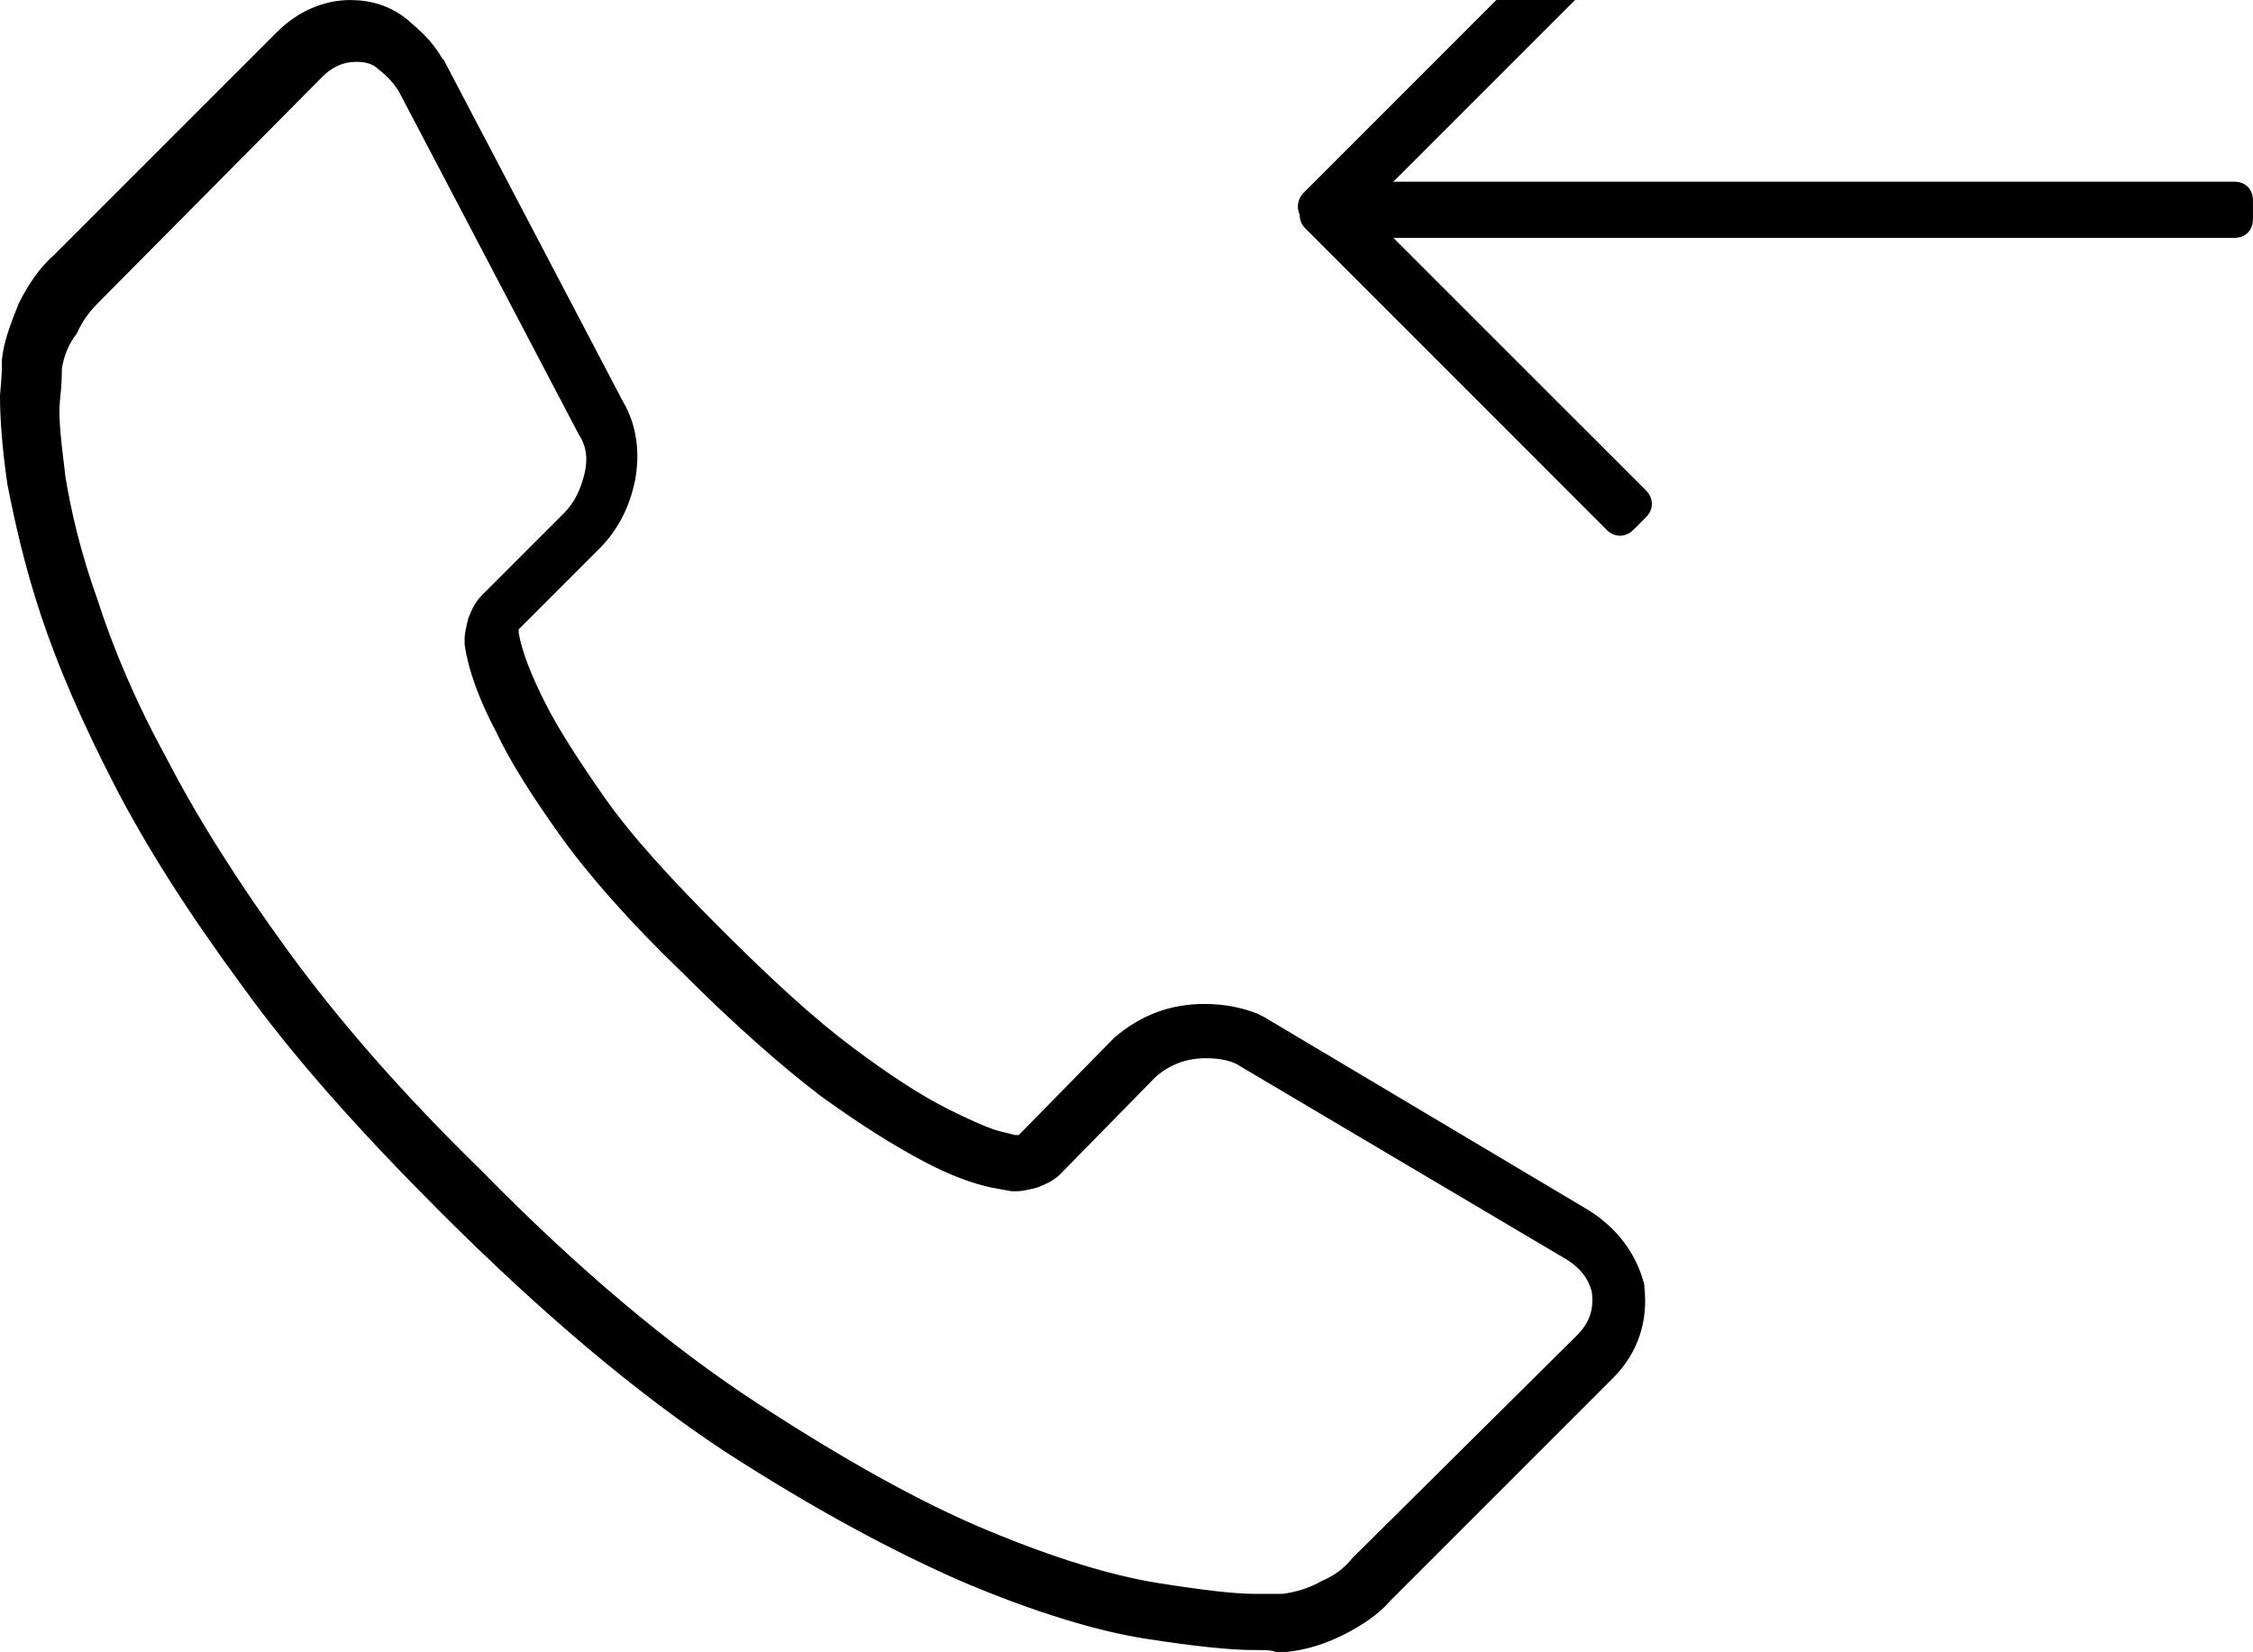 <?xml version="1.0" encoding="utf-8"?>
<!-- Generator: Adobe Illustrator 16.0.0, SVG Export Plug-In . SVG Version: 6.00 Build 0)  -->
<!DOCTYPE svg PUBLIC "-//W3C//DTD SVG 1.1//EN" "http://www.w3.org/Graphics/SVG/1.1/DTD/svg11.dtd">
<svg version="1.1" id="Layer_1" xmlns="http://www.w3.org/2000/svg" xmlns:xlink="http://www.w3.org/1999/xlink" x="0px" y="0px"
	 width="43.725px" height="32.058px" viewBox="325.59 420.57 43.725 32.058" enable-background="new 325.59 420.57 43.725 32.058"
	 xml:space="preserve">
<g>
	<g>
		<path d="M349.906,452.591c-0.437,0-1.127-0.072-2.072-0.218s-2.145-0.509-3.525-1.09c-1.345-0.582-2.908-1.418-4.652-2.545
			c-1.708-1.126-3.562-2.689-5.524-4.652c-1.526-1.526-2.835-2.98-3.853-4.397c-1.019-1.381-1.854-2.689-2.472-3.89
			c-0.618-1.199-1.091-2.289-1.418-3.271s-0.509-1.817-0.654-2.545c-0.108-0.727-0.146-1.308-0.146-1.744
			c0.037-0.363,0.037-0.581,0.037-0.618v-0.072c0.036-0.363,0.182-0.728,0.327-1.091c0.182-0.363,0.399-0.69,0.69-0.944l4.325-4.325
			c0.399-0.4,0.908-0.618,1.417-0.618c0.4,0,0.764,0.109,1.091,0.363c0.254,0.218,0.509,0.437,0.69,0.764l0.036,0.036l3.489,6.651
			c0.255,0.436,0.327,0.981,0.219,1.526c-0.109,0.509-0.328,0.945-0.691,1.309l-1.563,1.563c0,0,0,0,0,0.036
			c0,0.037,0,0.037,0,0.037c0.072,0.399,0.254,0.836,0.509,1.345s0.654,1.127,1.163,1.854s1.272,1.563,2.254,2.544
			c0.98,0.981,1.816,1.745,2.544,2.29c0.727,0.545,1.345,0.945,1.854,1.199c0.581,0.291,0.872,0.4,1.018,0.437l0.291,0.072h0.036
			c0,0,0,0,0.036,0l1.854-1.89c0.509-0.437,1.091-0.654,1.745-0.654c0.399,0,0.727,0.072,1.018,0.182l0,0l0.146,0.073l6.288,3.743
			c0.581,0.363,0.944,0.872,1.09,1.454v0.036c0.073,0.654-0.108,1.272-0.617,1.781l-4.325,4.325
			c-0.219,0.254-0.546,0.473-0.909,0.654s-0.727,0.29-1.09,0.327h-0.073c0,0-0.072,0-0.146,0
			C350.27,452.591,350.124,452.591,349.906,452.591z M326.79,427.73c0,0.109,0,0.291-0.037,0.618
			c-0.036,0.363,0.037,0.872,0.109,1.49c0.109,0.653,0.291,1.453,0.618,2.362c0.29,0.908,0.727,1.963,1.345,3.089
			c0.581,1.127,1.381,2.399,2.362,3.744s2.217,2.763,3.744,4.252c1.89,1.927,3.671,3.417,5.343,4.508
			c1.672,1.09,3.162,1.926,4.471,2.471c1.308,0.546,2.398,0.873,3.271,1.019c0.909,0.145,1.526,0.218,1.927,0.218
			c0.146,0,0.291,0,0.363,0c0.073,0,0.146,0,0.182,0c0.255-0.036,0.509-0.109,0.764-0.255c0.254-0.108,0.436-0.254,0.581-0.436
			l4.361-4.325c0.255-0.255,0.327-0.509,0.291-0.836c-0.072-0.291-0.254-0.509-0.581-0.69l-6.324-3.744
			c-0.073-0.036-0.255-0.109-0.582-0.109c-0.363,0-0.69,0.109-0.981,0.364l-1.854,1.89c-0.109,0.109-0.254,0.182-0.437,0.254
			c-0.145,0.037-0.29,0.073-0.399,0.073h-0.109l-0.399-0.073c-0.327-0.072-0.764-0.218-1.309-0.509
			c-0.545-0.29-1.199-0.69-1.999-1.271c-0.763-0.582-1.672-1.382-2.689-2.399c-1.018-0.981-1.817-1.89-2.362-2.653
			c-0.546-0.763-0.981-1.453-1.236-1.999c-0.327-0.617-0.545-1.199-0.617-1.708v-0.109c0-0.108,0.036-0.254,0.072-0.399
			c0.072-0.182,0.146-0.327,0.255-0.437l1.599-1.599c0.218-0.219,0.327-0.473,0.4-0.764c0.072-0.291,0.036-0.545-0.109-0.763
			l-3.489-6.651c-0.109-0.183-0.255-0.327-0.399-0.437c-0.109-0.109-0.255-0.146-0.437-0.146c-0.255,0-0.473,0.109-0.654,0.291
			l-4.325,4.361c-0.182,0.182-0.327,0.363-0.437,0.618C326.935,427.222,326.826,427.476,326.79,427.73z"/>
	</g>
</g>
<path d="M351.868,424.096h17.083c0.219,0,0.363,0.146,0.363,0.363v0.363c0,0.219-0.145,0.364-0.363,0.364h-17.083
	c-0.218,0-0.363-0.146-0.363-0.364v-0.363C351.505,424.277,351.687,424.096,351.868,424.096z"/>
<path d="M350.888,424.313l5.924-5.925c0.146-0.145,0.363-0.145,0.509,0l0.255,0.255c0.146,0.146,0.146,0.364,0,0.509l-5.925,5.925
	c-0.146,0.146-0.363,0.146-0.509,0l-0.254-0.255C350.742,424.714,350.742,424.459,350.888,424.313z"/>
<path d="M351.687,424.241l5.853,5.852c0.145,0.146,0.145,0.363,0,0.509l-0.255,0.255c-0.146,0.146-0.363,0.146-0.509,0l-5.852-5.853
	c-0.146-0.145-0.146-0.363,0-0.509l0.254-0.254C351.323,424.096,351.541,424.096,351.687,424.241z"/>
</svg>
